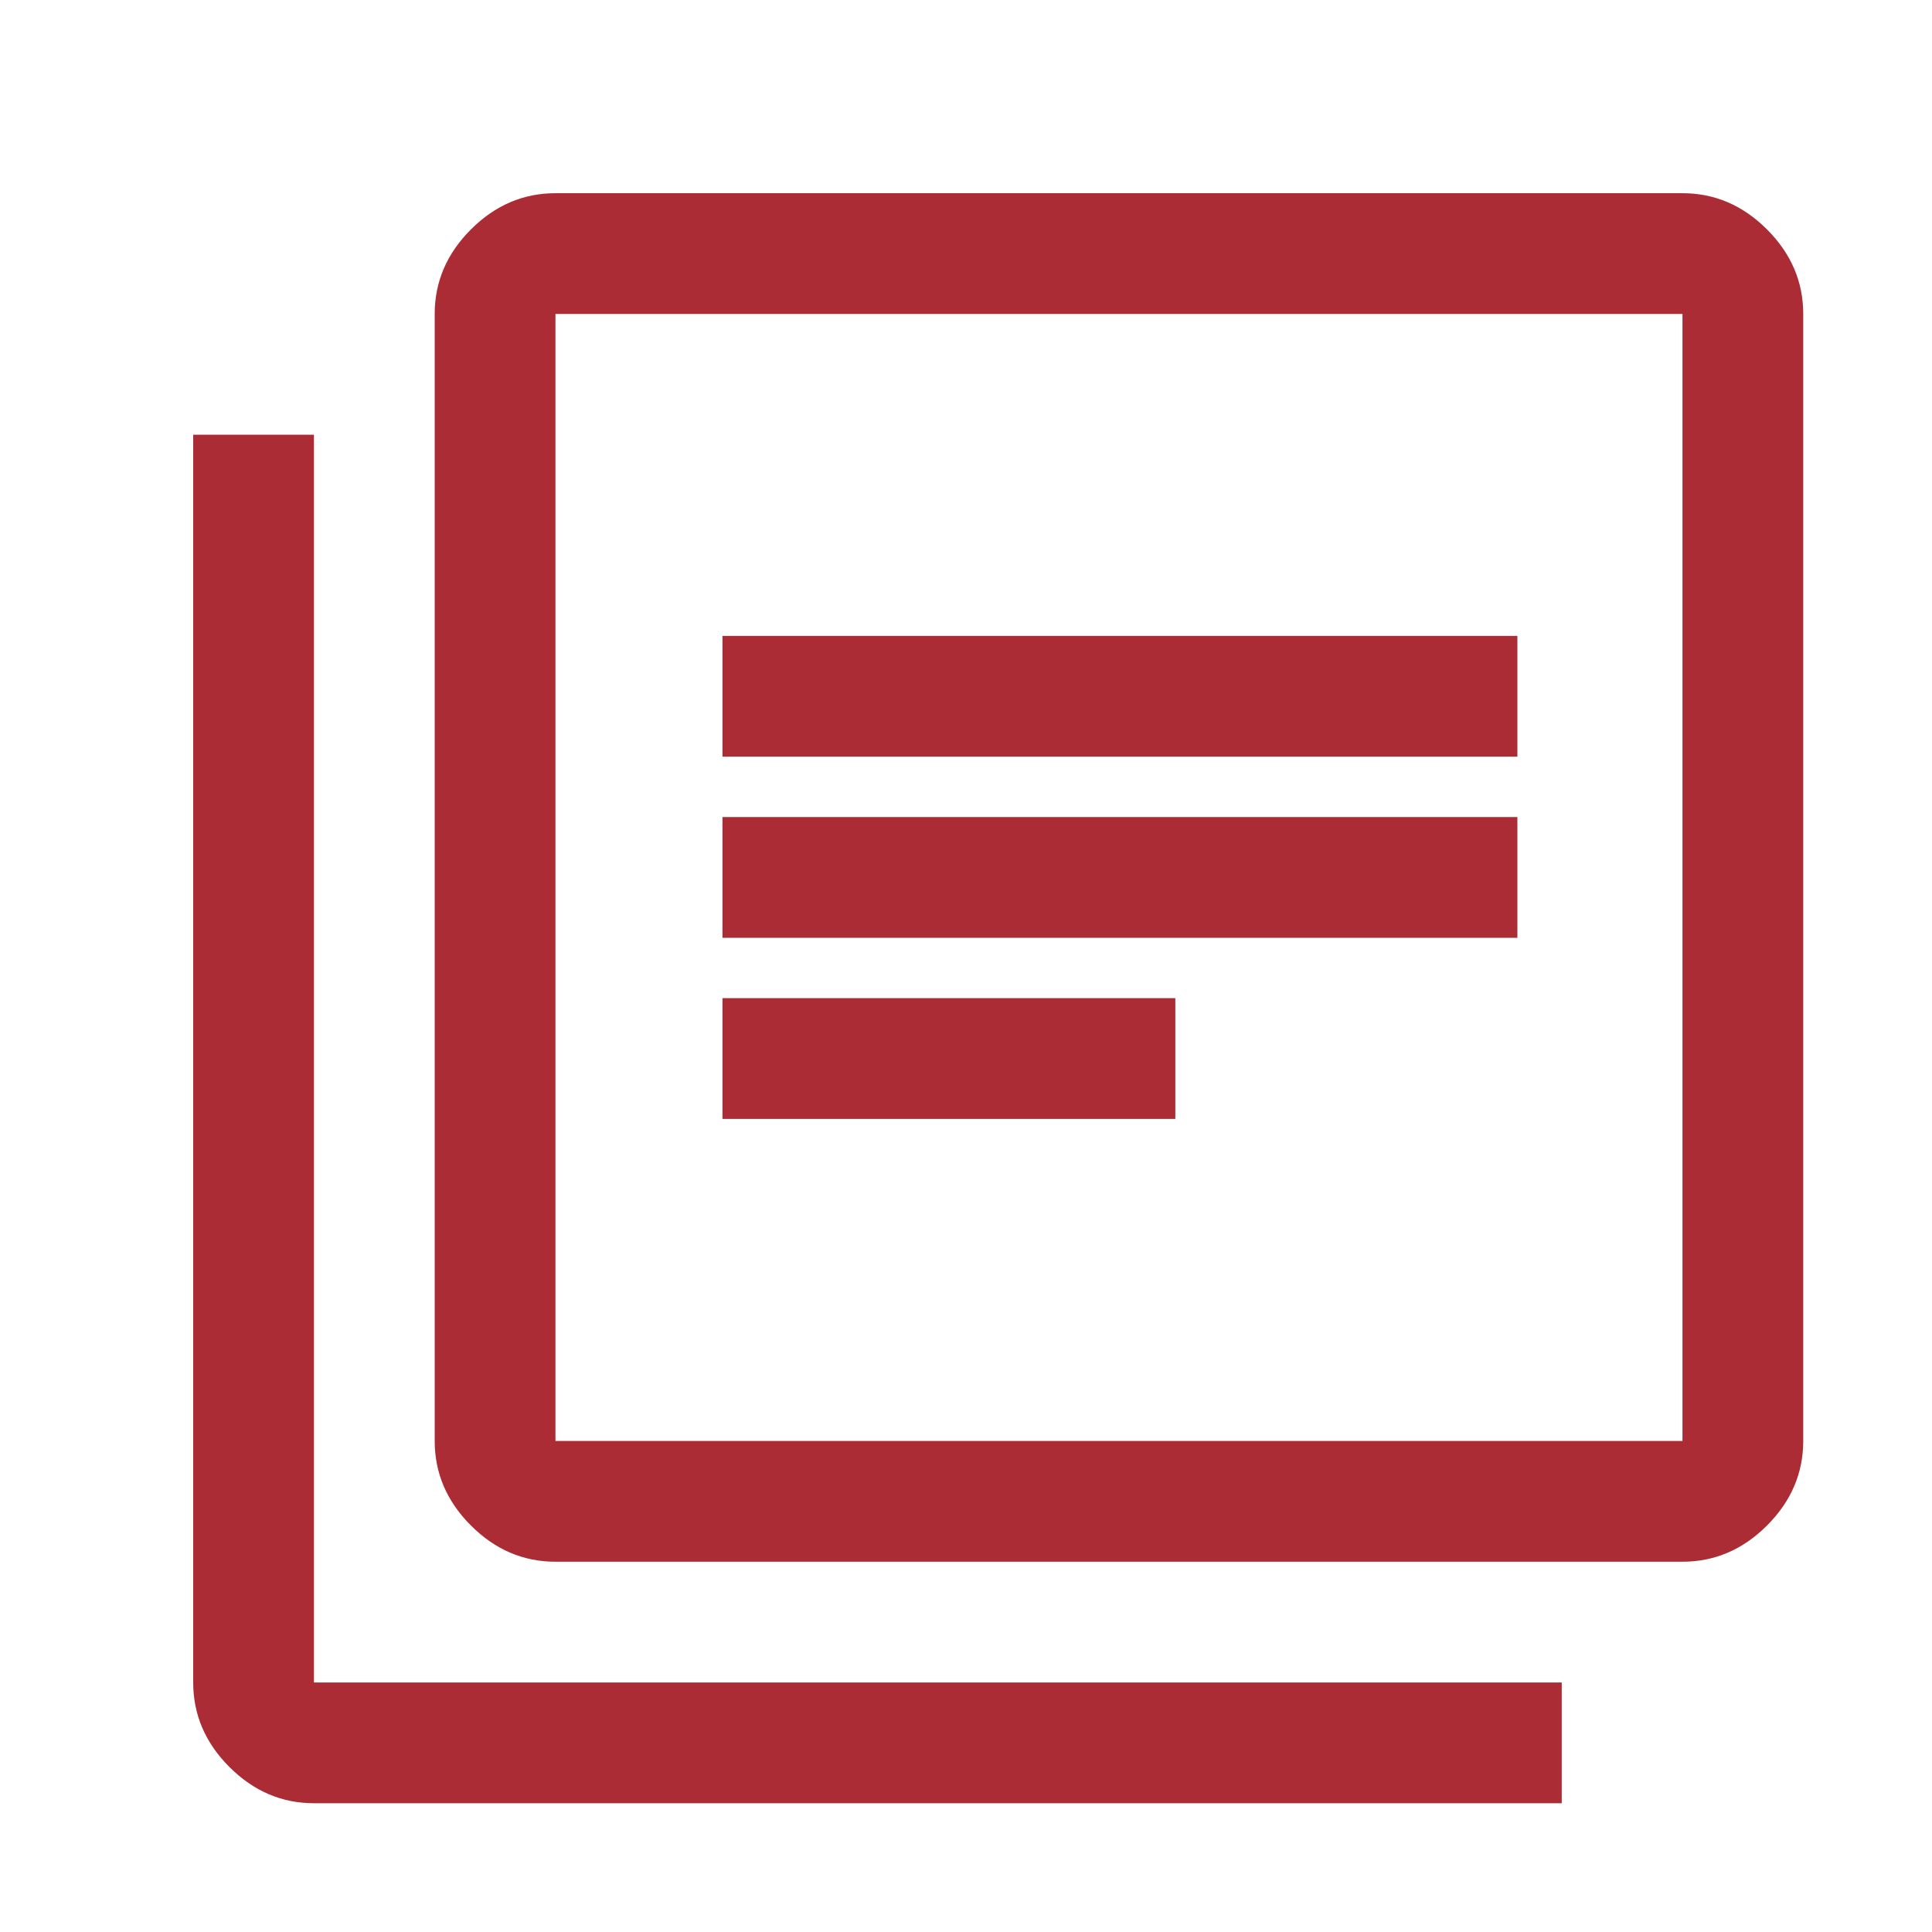 <svg width="20" height="20" viewBox="0 0 20 20" fill="none" xmlns="http://www.w3.org/2000/svg">
<path d="M7.479 11.583H12.167V10.333H7.479V11.583ZM7.479 9.708H15.708V8.458H7.479V9.708ZM7.479 7.833H15.708V6.583H7.479V7.833ZM5.75 16.167C5.417 16.167 5.125 16.042 4.875 15.792C4.625 15.542 4.5 15.25 4.5 14.917V3.25C4.5 2.917 4.625 2.625 4.875 2.375C5.125 2.125 5.417 2 5.75 2H17.417C17.75 2 18.042 2.125 18.292 2.375C18.542 2.625 18.667 2.917 18.667 3.25V14.917C18.667 15.25 18.542 15.542 18.292 15.792C18.042 16.042 17.75 16.167 17.417 16.167H5.75ZM5.75 14.917H17.417V3.25H5.75V14.917ZM3.25 18.667C2.917 18.667 2.625 18.542 2.375 18.292C2.125 18.042 2 17.75 2 17.417V4.5H3.25V17.417H16.167V18.667H3.25Z" fill="#AB2C34"/>
</svg>
